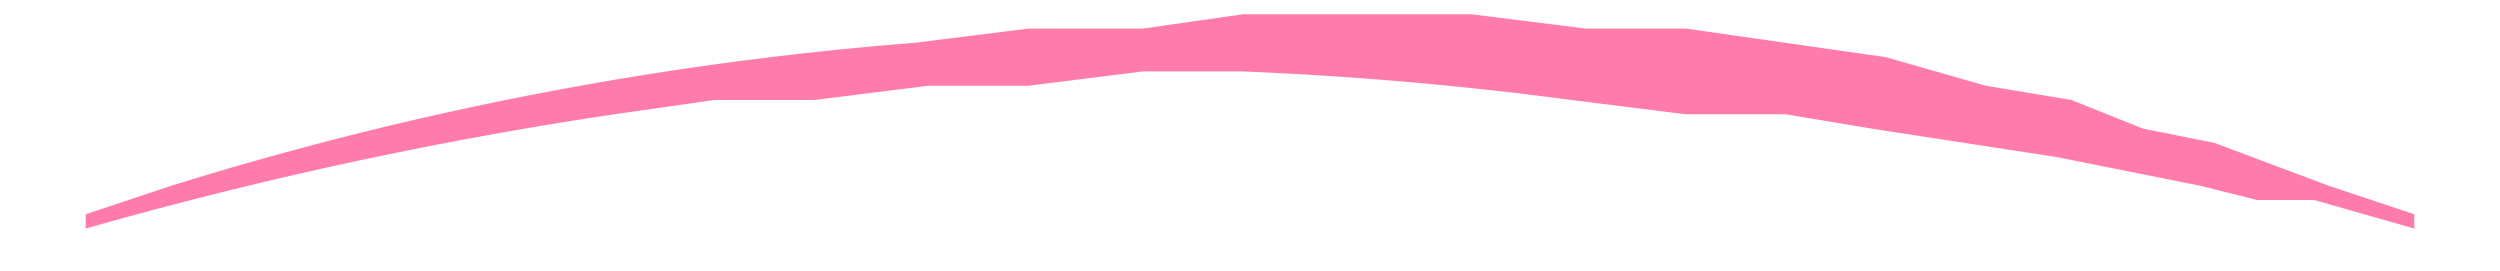 <svg xmlns="http://www.w3.org/2000/svg" xml:space="preserve" viewBox="0 0 175 19">
  <path fill="#ff7bac" d="m6 15 6-2A237 237 0 0 1 64 3l8-1h8l7-1h16l8 1h7l7 1 7 1 7 2 6 1 5 2 5 1 8 3 6 2v1l-7-2h-4l-4-1-10-2-13-2-6-1h-7l-8-1a252 252 0 0 0-23-2h-7l-8 1h-7l-8 1h-7l-7 1a293 293 0 0 0-37 8v-1z"/>
</svg>